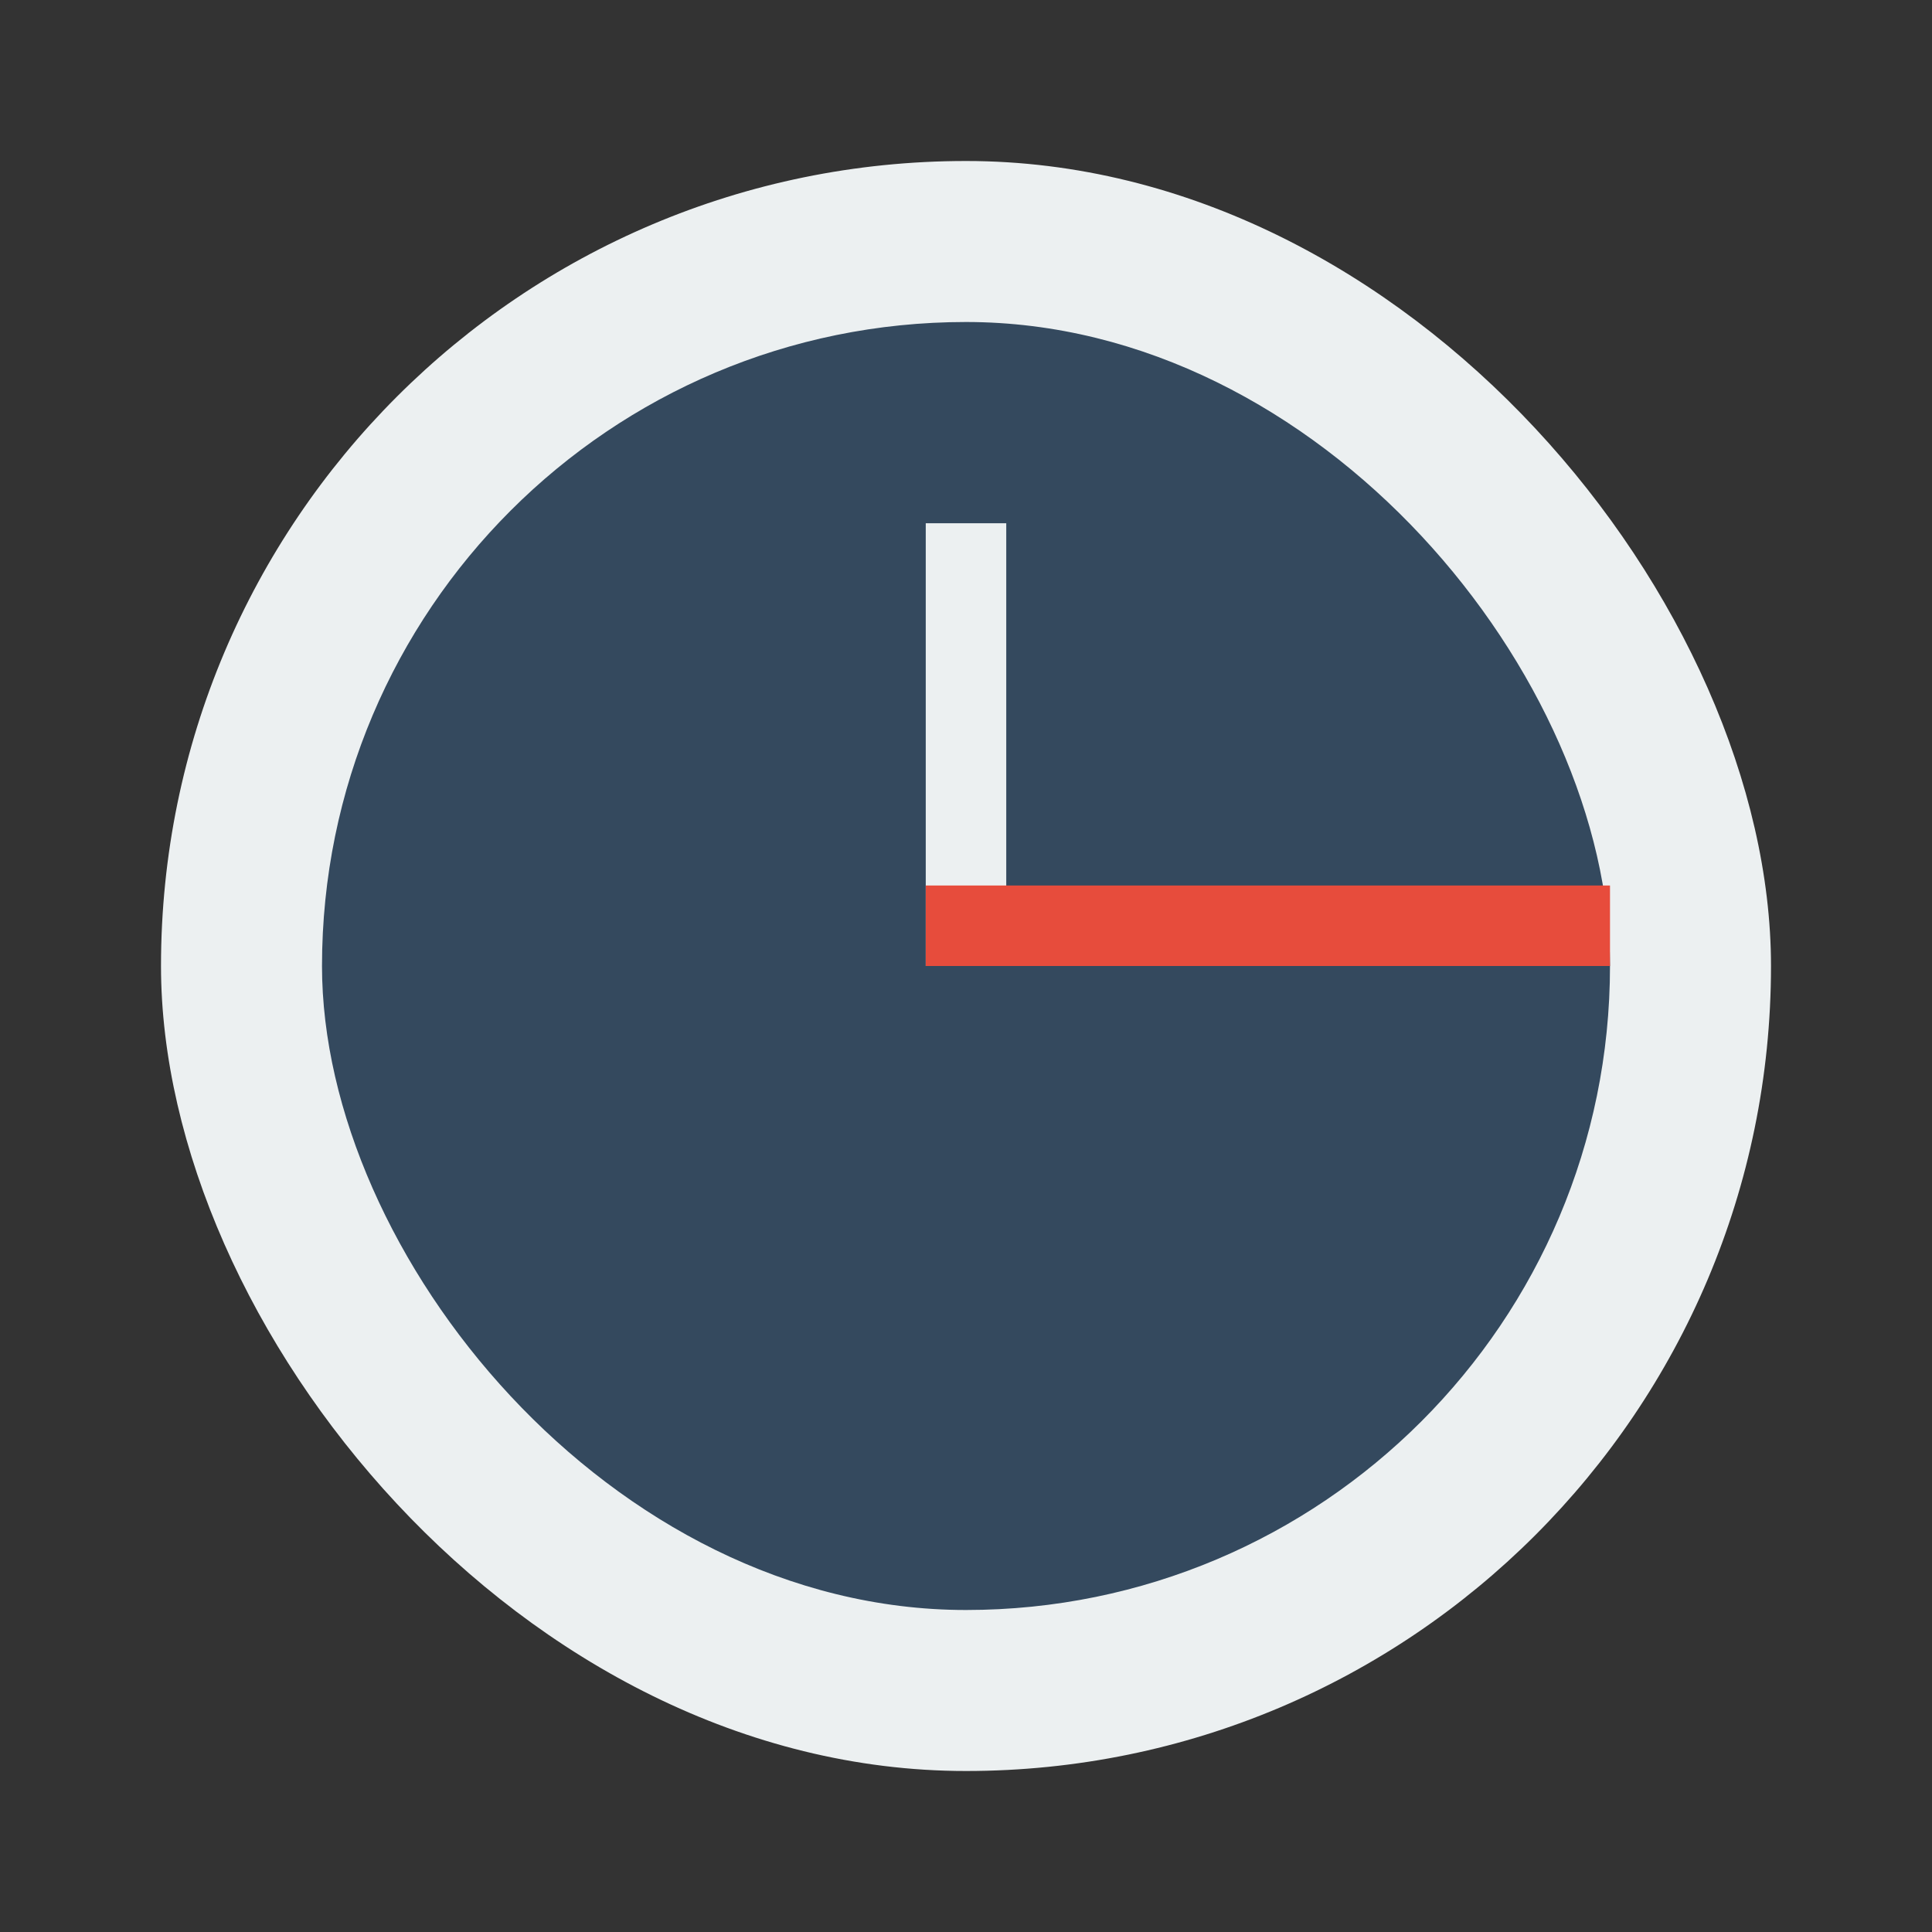 <svg xmlns="http://www.w3.org/2000/svg" width="48" height="48">
 <rect width="100%" height="100%" fill="#333333" stroke="none"/>
 <rect width="40" height="40" x="4" y="4" style="fill:#ecf0f1" rx="20"/>
 <rect y="8" x="8" height="32" width="32" style="fill:#34495e" rx="16"/>
 <rect width="2" height="11" x="23" y="13" style="fill:#ecf0f1" rx="0"/>
 <rect y="-40" x="22" height="17" width="2" transform="matrix(0,1,-1,0,0,0)" style="fill:#e74c3c" rx="0"/>
</svg>
